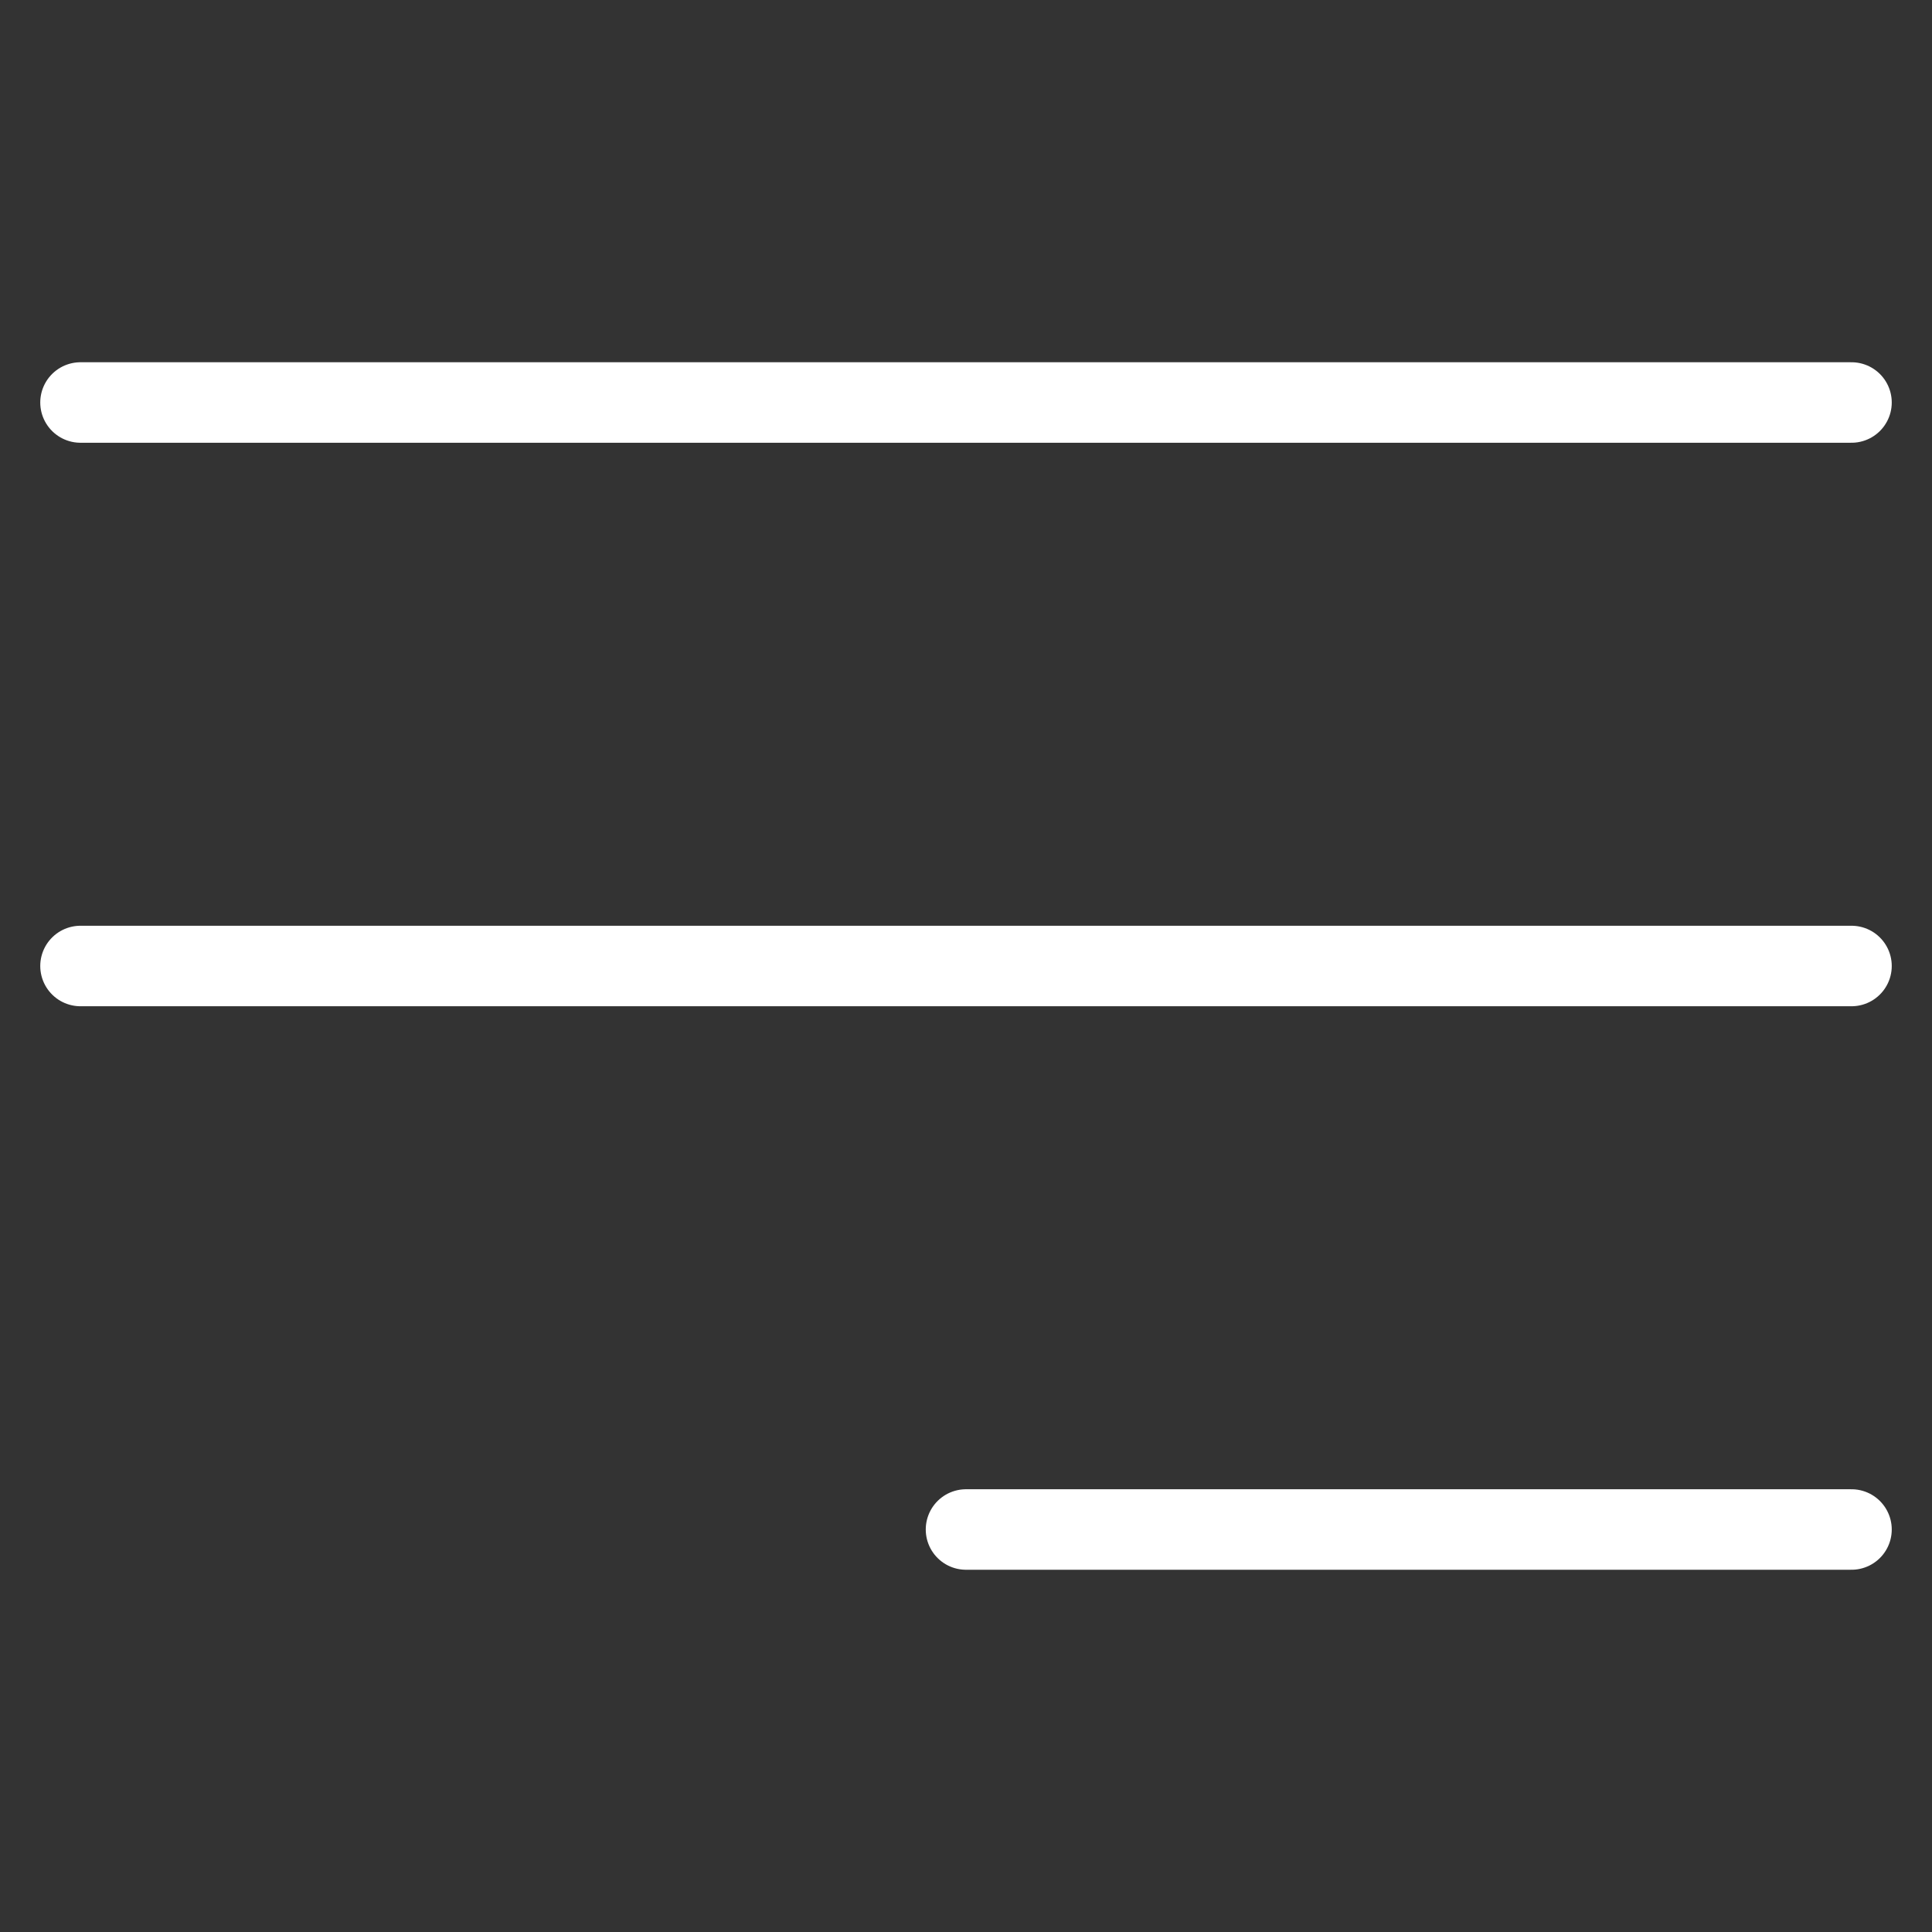 <svg width="24" height="24" viewBox="0 0 24 24" fill="none" xmlns="http://www.w3.org/2000/svg">
<rect x="0" y="0" width="24" height="24" fill="#333333" stroke="none"/>
<path d="M23 12H1" stroke="#fff" stroke-miterlimit="10" stroke-linecap="round" stroke-linejoin="round"/>
<path d="M23 5H1" stroke="#fff" stroke-miterlimit="10" stroke-linecap="round" stroke-linejoin="round"/>
<path d="M23 19H12" stroke="#fff" stroke-miterlimit="10" stroke-linecap="round" stroke-linejoin="round"/>
</svg>
